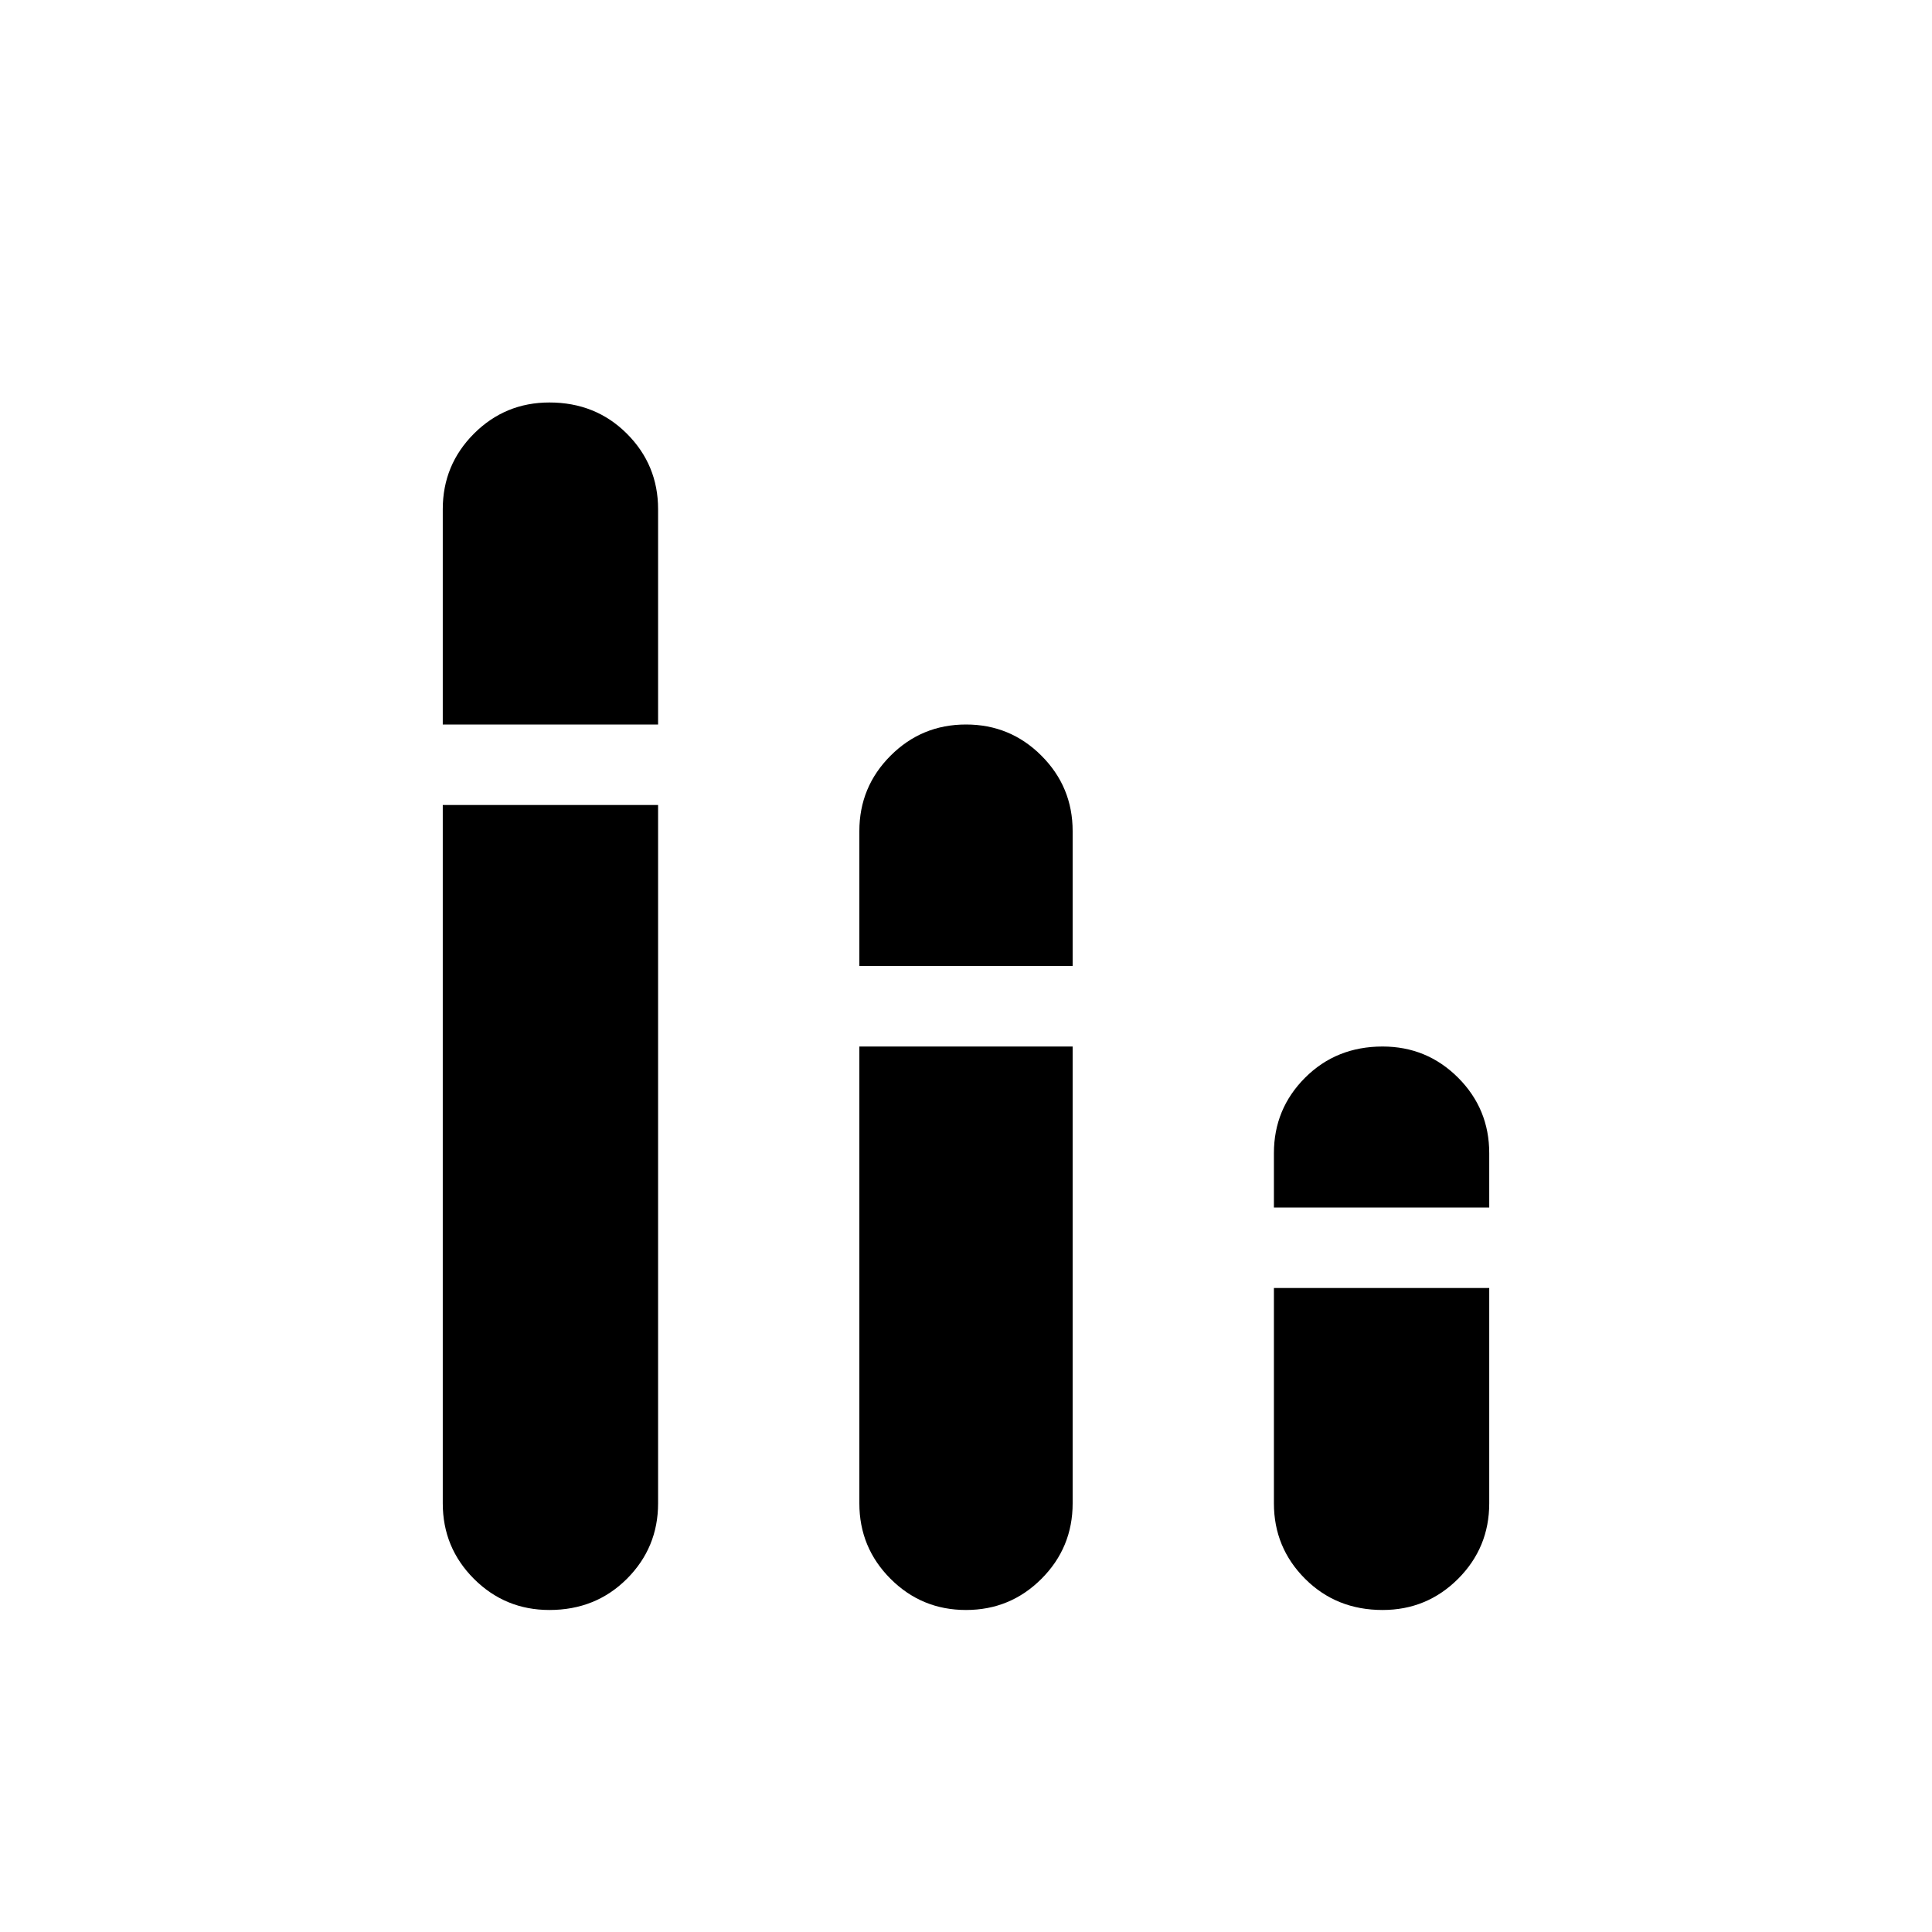 <svg xmlns="http://www.w3.org/2000/svg" height="40" width="40"><path d="M11.375 33.333Q10.458 33.333 9.812 32.688Q9.167 32.042 9.167 31.125V16.667H13.625V31.125Q13.625 32.042 12.979 32.688Q12.333 33.333 11.375 33.333ZM9.167 15V10.542Q9.167 9.625 9.812 8.979Q10.458 8.333 11.375 8.333Q12.333 8.333 12.979 8.979Q13.625 9.625 13.625 10.542V15ZM28.625 33.333Q27.667 33.333 27.021 32.688Q26.375 32.042 26.375 31.125V26.667H30.833V31.125Q30.833 32.042 30.188 32.688Q29.542 33.333 28.625 33.333ZM26.375 25V23.875Q26.375 22.958 27.021 22.312Q27.667 21.667 28.625 21.667Q29.542 21.667 30.188 22.312Q30.833 22.958 30.833 23.875V25ZM20 33.333Q19.083 33.333 18.438 32.688Q17.792 32.042 17.792 31.125V21.667H22.208V31.125Q22.208 32.042 21.562 32.688Q20.917 33.333 20 33.333ZM17.792 20V17.208Q17.792 16.292 18.438 15.646Q19.083 15 20 15Q20.917 15 21.562 15.646Q22.208 16.292 22.208 17.208V20Z"/></svg>